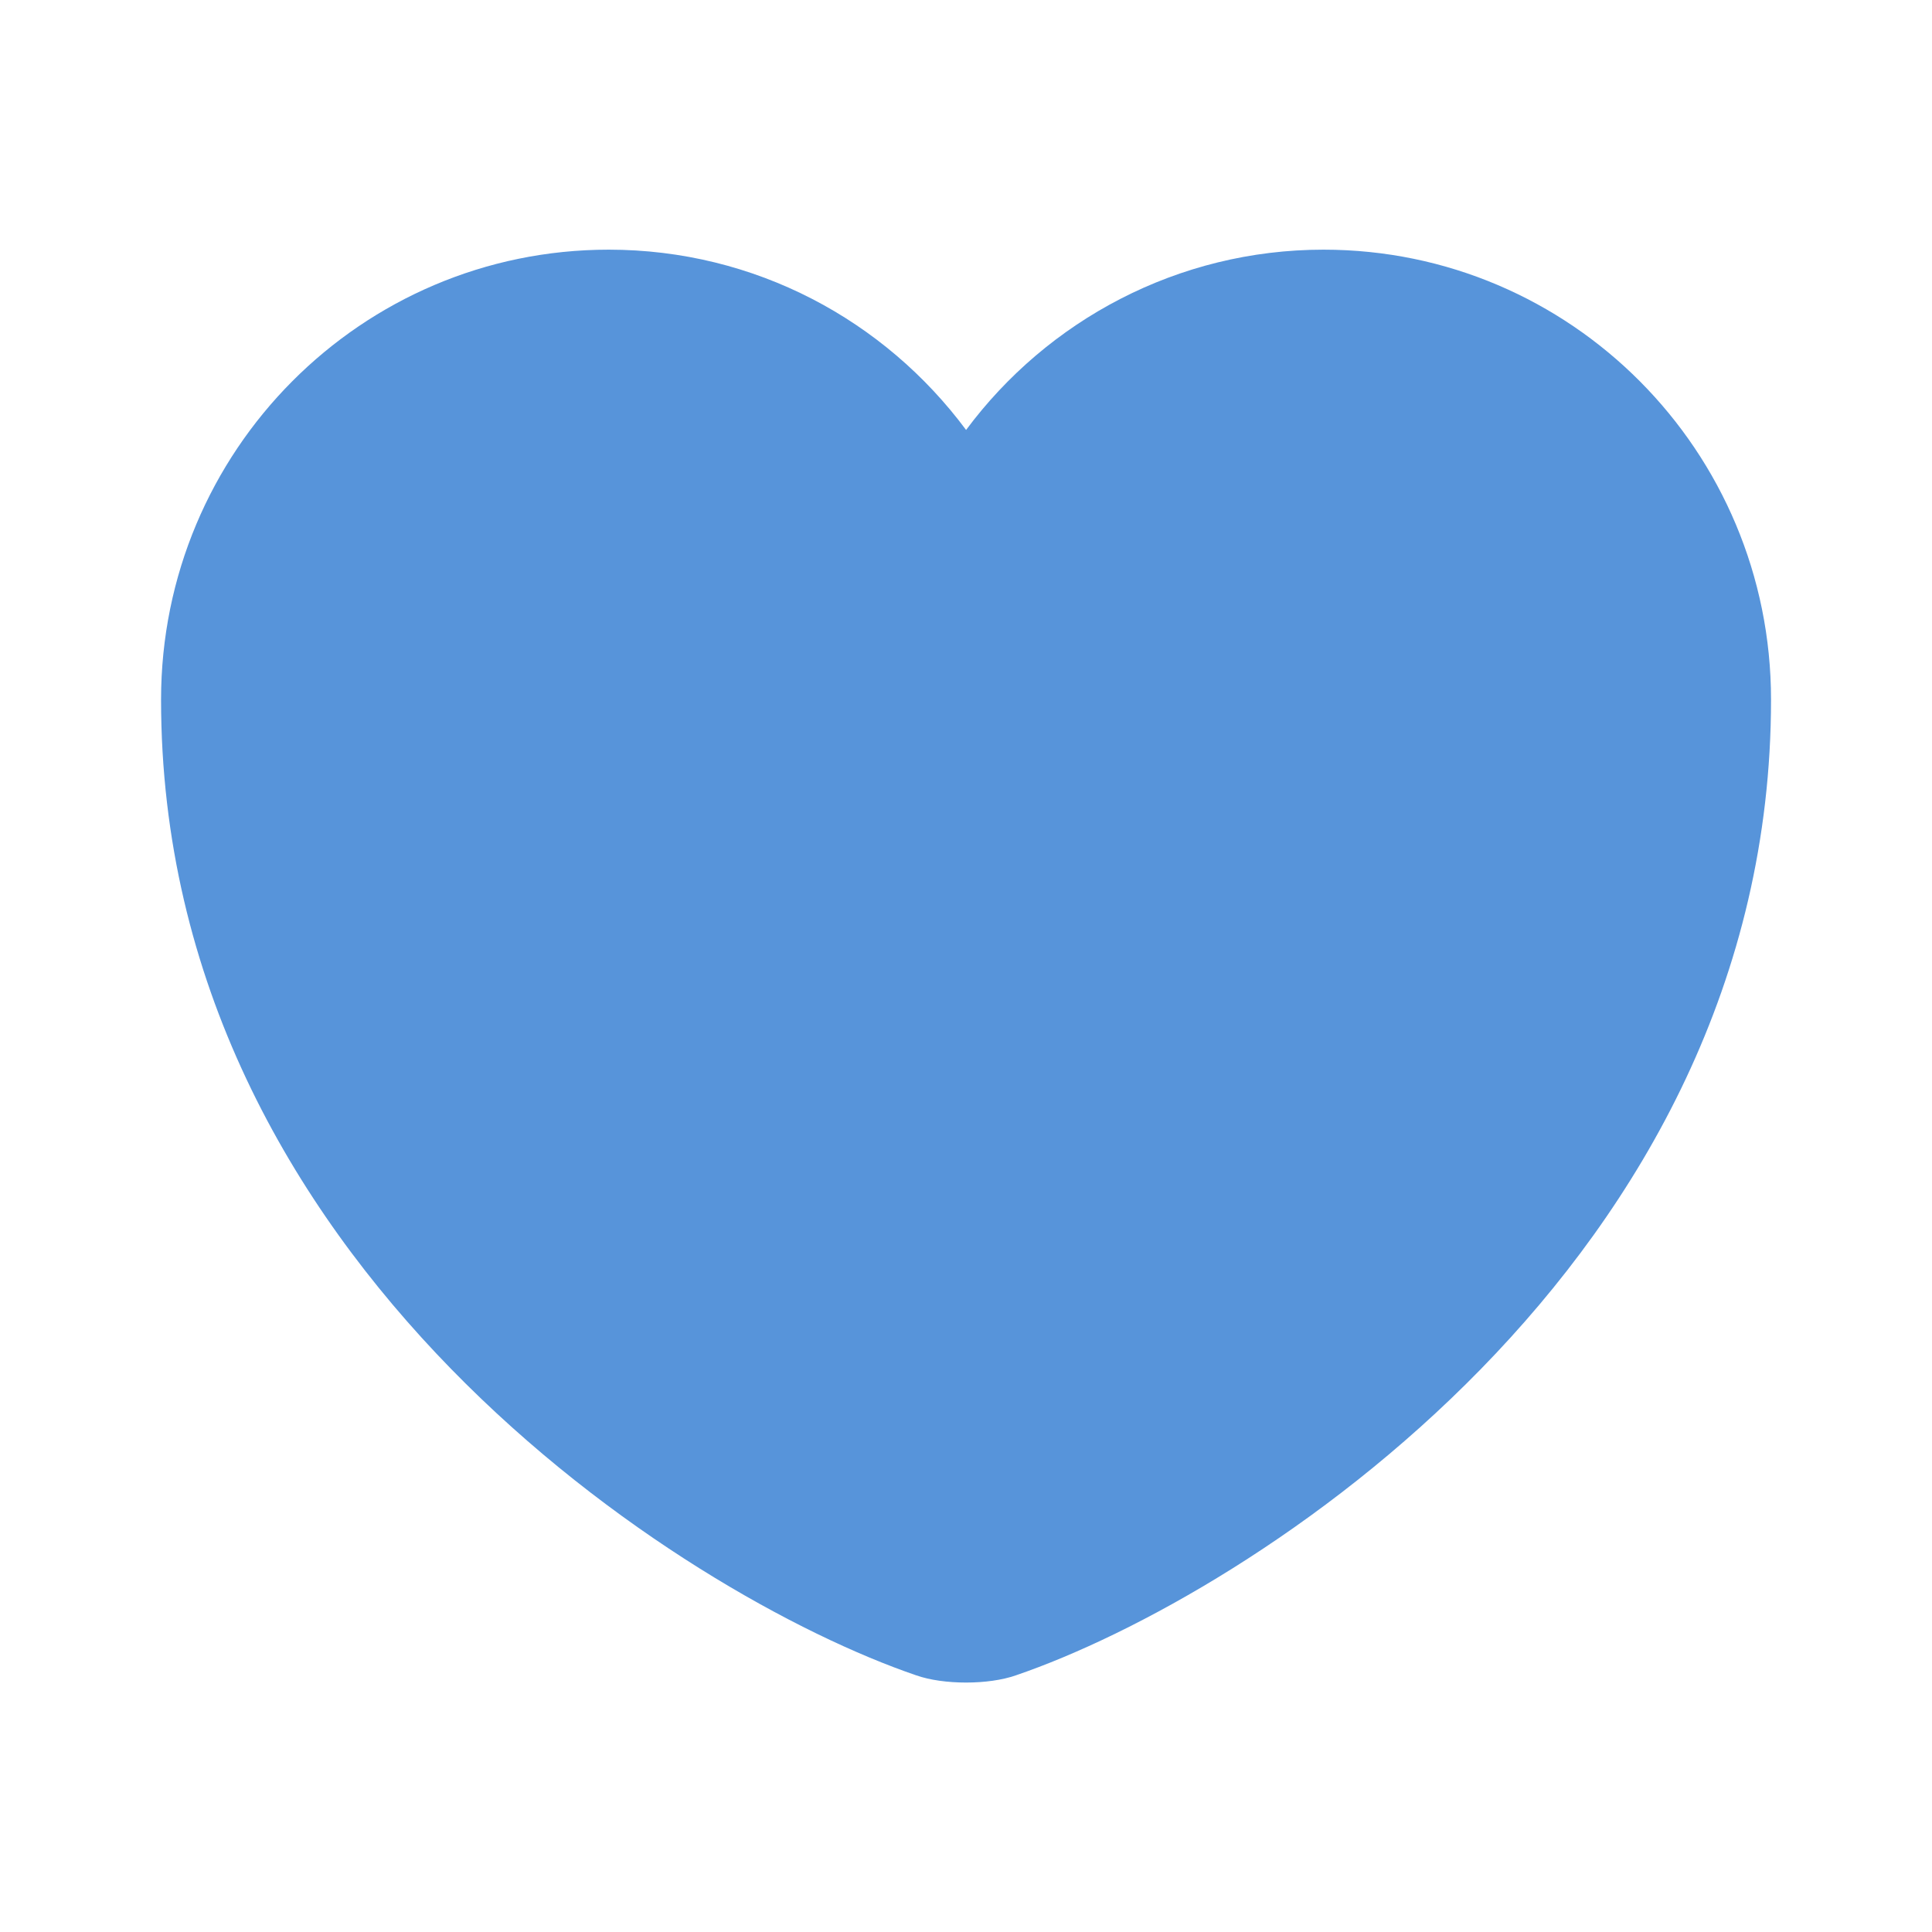 <svg width="22" height="22" viewBox="0 0 22 22" fill="none" xmlns="http://www.w3.org/2000/svg">
<path d="M11.569 19.077C11.257 19.187 10.744 19.187 10.432 19.077C7.774 18.169 1.834 14.384 1.834 7.967C1.834 5.134 4.116 2.843 6.931 2.843C8.599 2.843 10.075 3.649 11.001 4.896C11.927 3.649 13.412 2.843 15.071 2.843C17.885 2.843 20.167 5.134 20.167 7.967C20.167 14.384 14.227 18.169 11.569 19.077Z" fill="#5794DA"/>
</svg>
